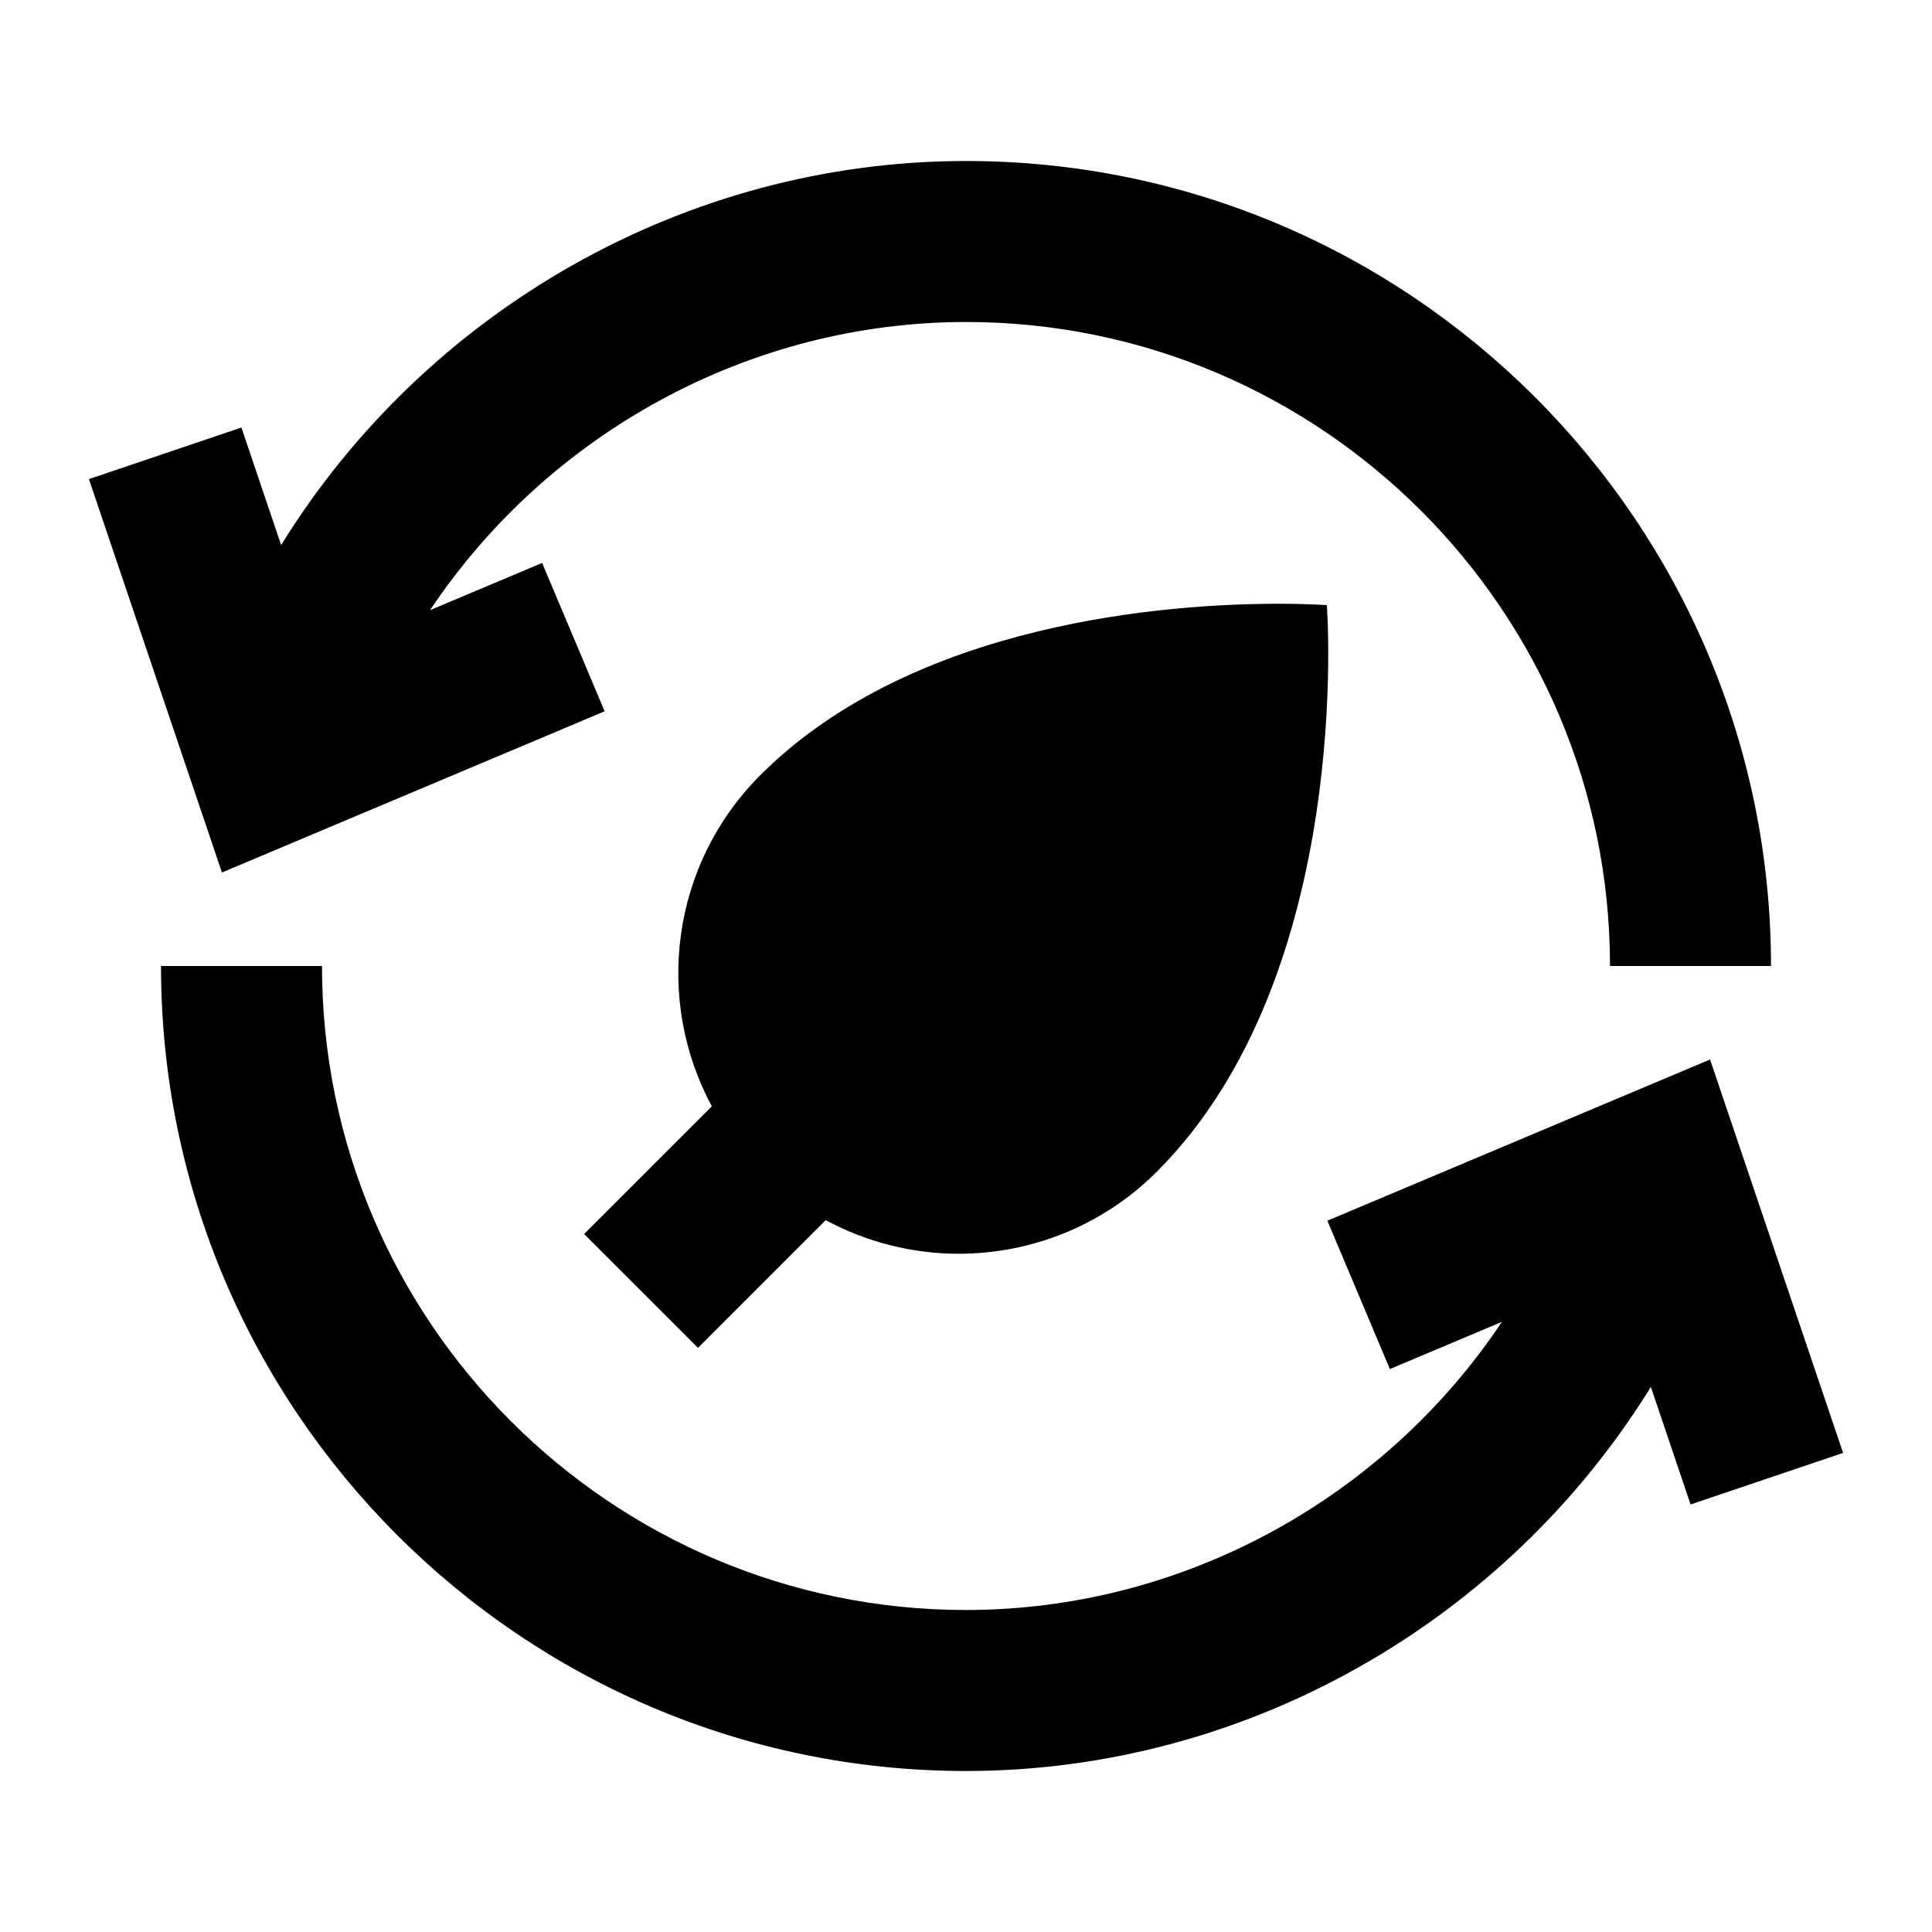<?xml version="1.0" encoding="utf-8"?>
<svg version="1.1" xmlns="http://www.w3.org/2000/svg" xmlns:xlink="http://www.w3.org/1999/xlink" x="0px" y="0px"
	 viewBox="0 0 48 48" style="enable-background:new 0 0 48 48;" xml:space="preserve">
<g id="Shopicon">
	<path d="M17.341,33.487l3.173-3.173c1.028,0.554,2.165,0.835,3.303,0.835c1.783,0,3.566-0.68,4.926-2.04
		c4.926-4.926,4.222-14.074,4.222-14.074S32.514,15,31.757,15c-2.649,0-9.034,0.426-12.866,4.257
		c-2.229,2.229-2.629,5.591-1.206,8.23l-3.173,3.172L17.341,33.487z"/>
	<path d="M15.022,17.672l-1.553-3.686l-2.784,1.173C13.612,10.775,18.609,8,24,8c8.822,0,16,7.178,16,16h4c0-11.028-8.972-20-20-20
		c-6.978,0-13.42,3.723-17.015,9.542l-0.987-2.92l-3.789,1.281l3.305,9.774L15.022,17.672z"/>
	<path d="M32.978,30.328l1.553,3.686l2.784-1.173C34.388,37.225,29.391,40,24,40c-8.822,0-16-7.178-16-16H4c0,11.028,8.972,20,20,20
		c6.978,0,13.42-3.723,17.015-9.542l0.987,2.92l3.789-1.281l-3.305-9.774L32.978,30.328z"/>
</g>
</svg>
